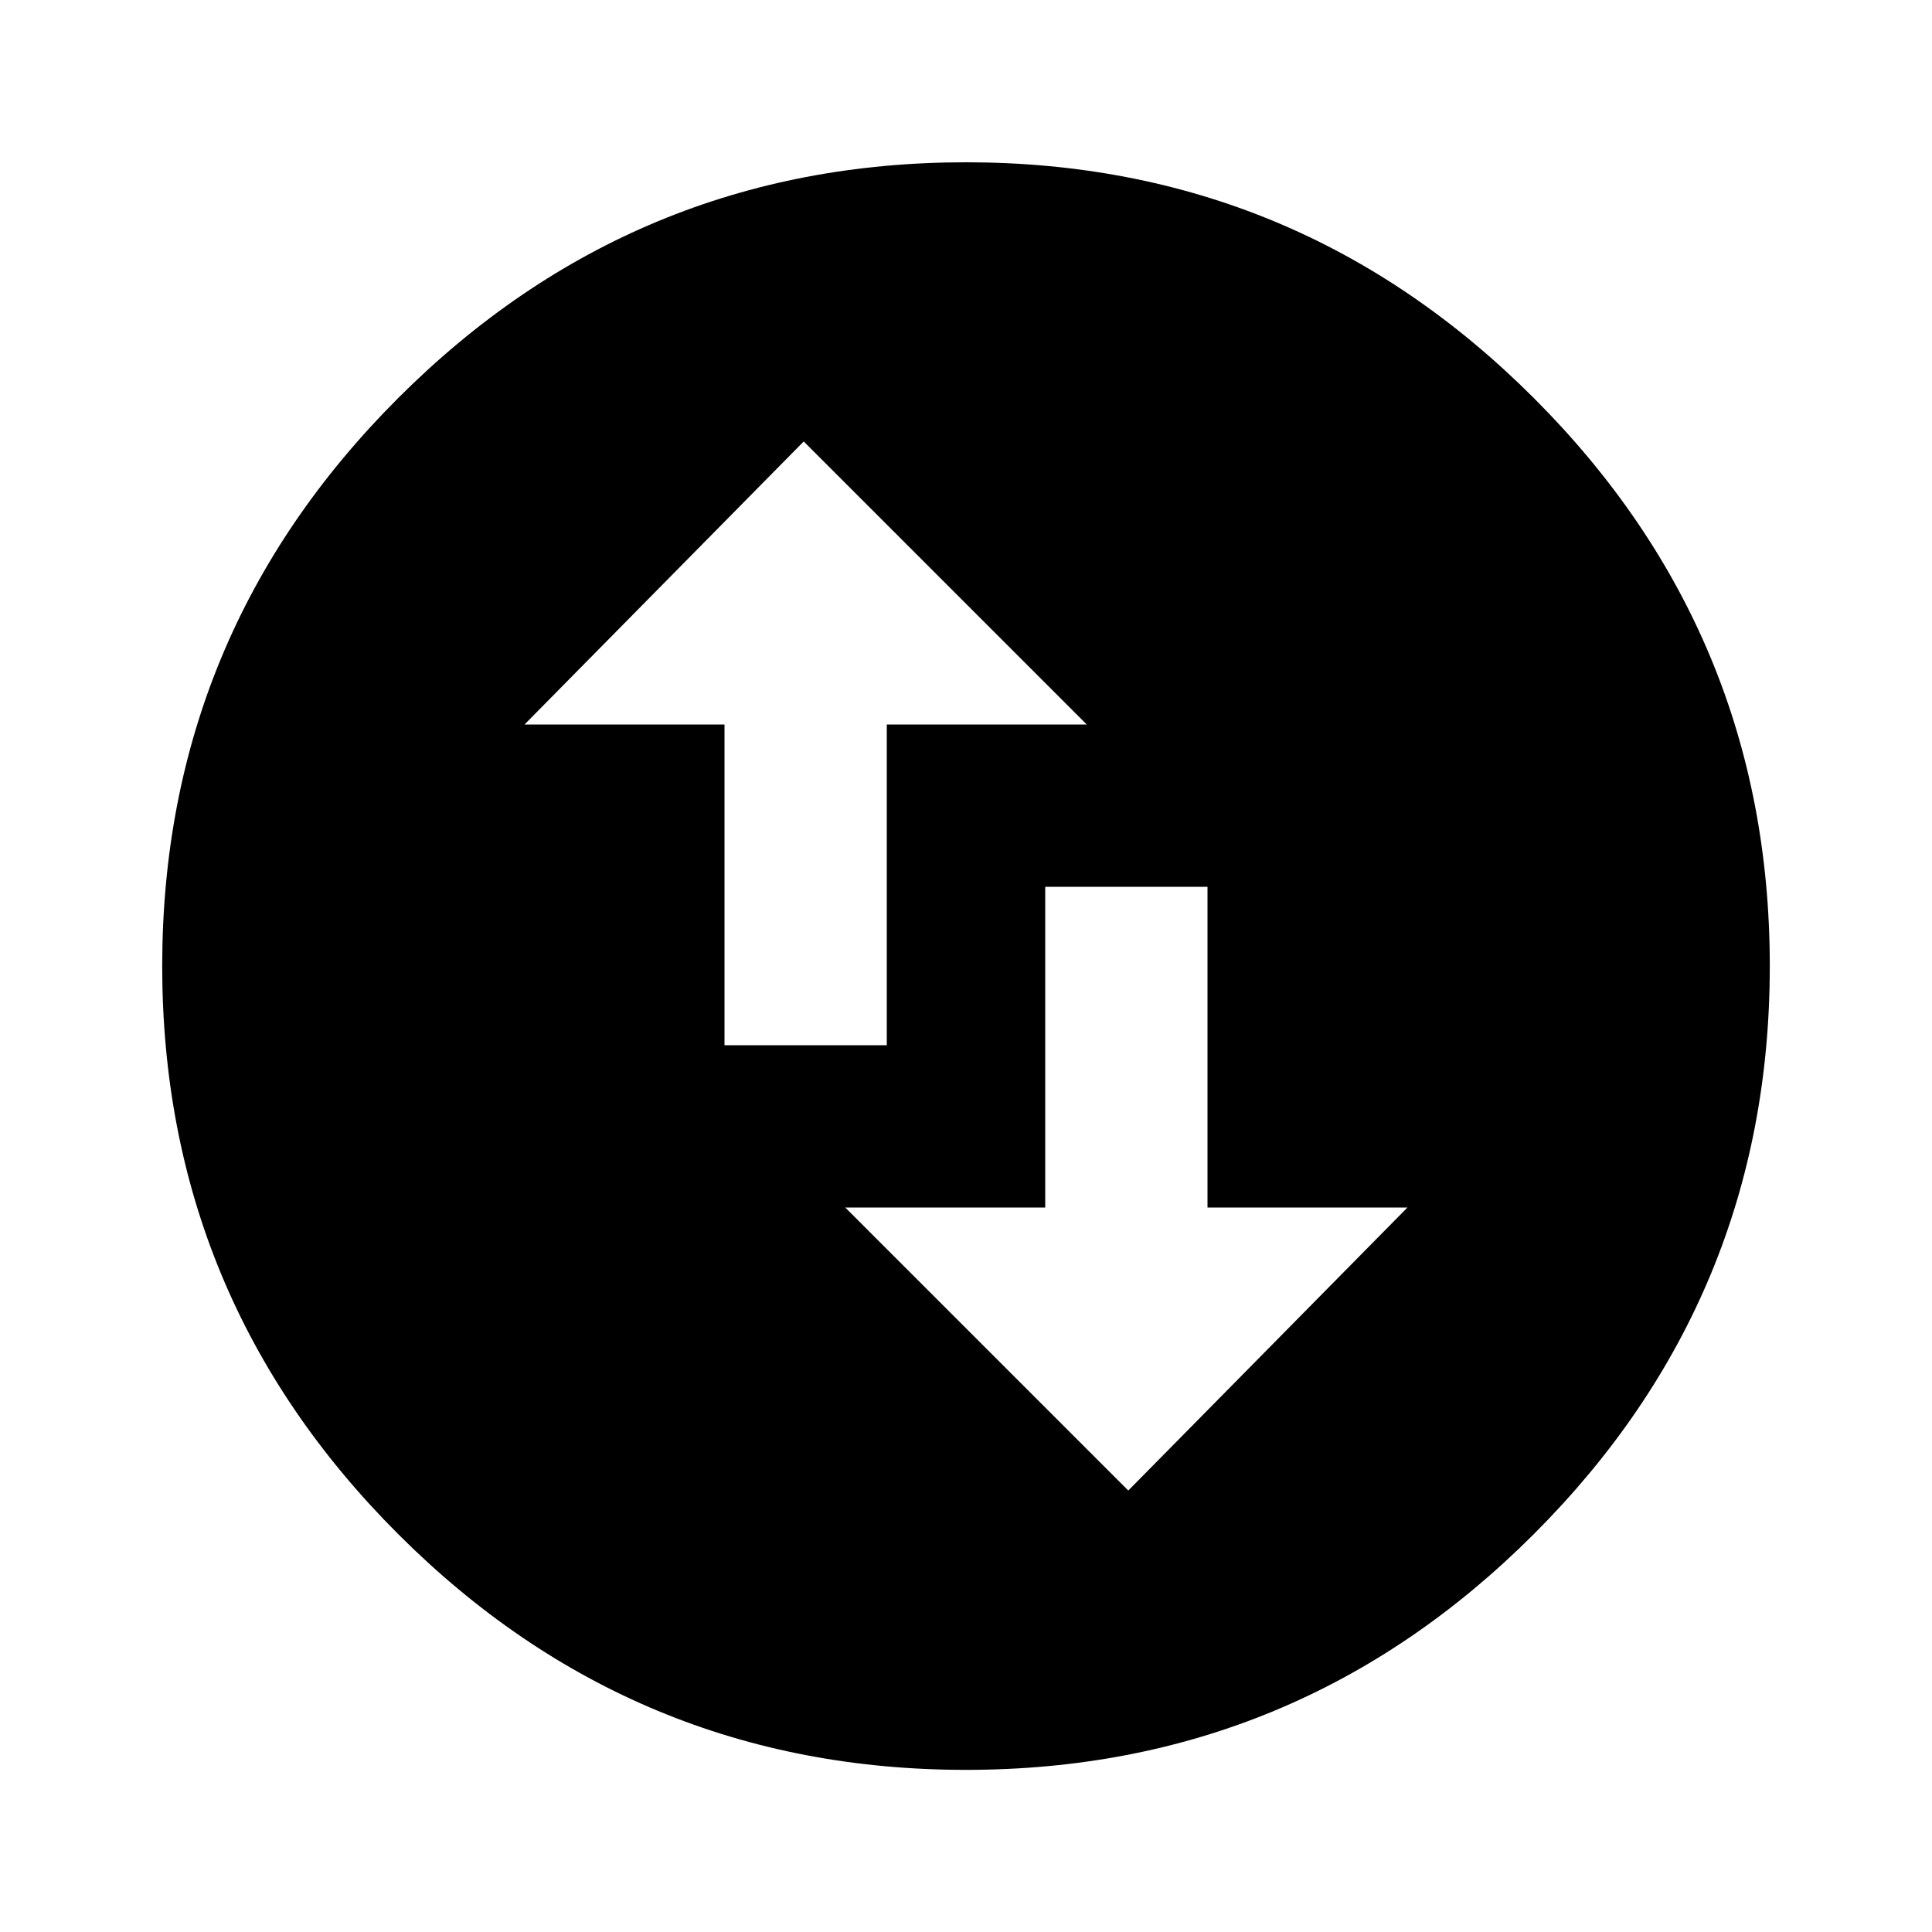 <!-- Generated by IcoMoon.io -->
<svg version="1.1" xmlns="http://www.w3.org/2000/svg" width="24" height="24" viewBox="0 0 24 24">
<title>swap_vertical_circle</title>
<path d="M17.484 15h-2.484v-3.984h-2.016v3.984h-2.484l3.516 3.516zM6.516 9h2.484v3.984h2.016v-3.984h2.484l-3.516-3.516zM12 2.016q4.125 0 7.055 2.93t2.93 7.055-2.93 7.055-7.055 2.93-7.055-2.93-2.93-7.055 2.93-7.055 7.055-2.93z"></path>
</svg>
